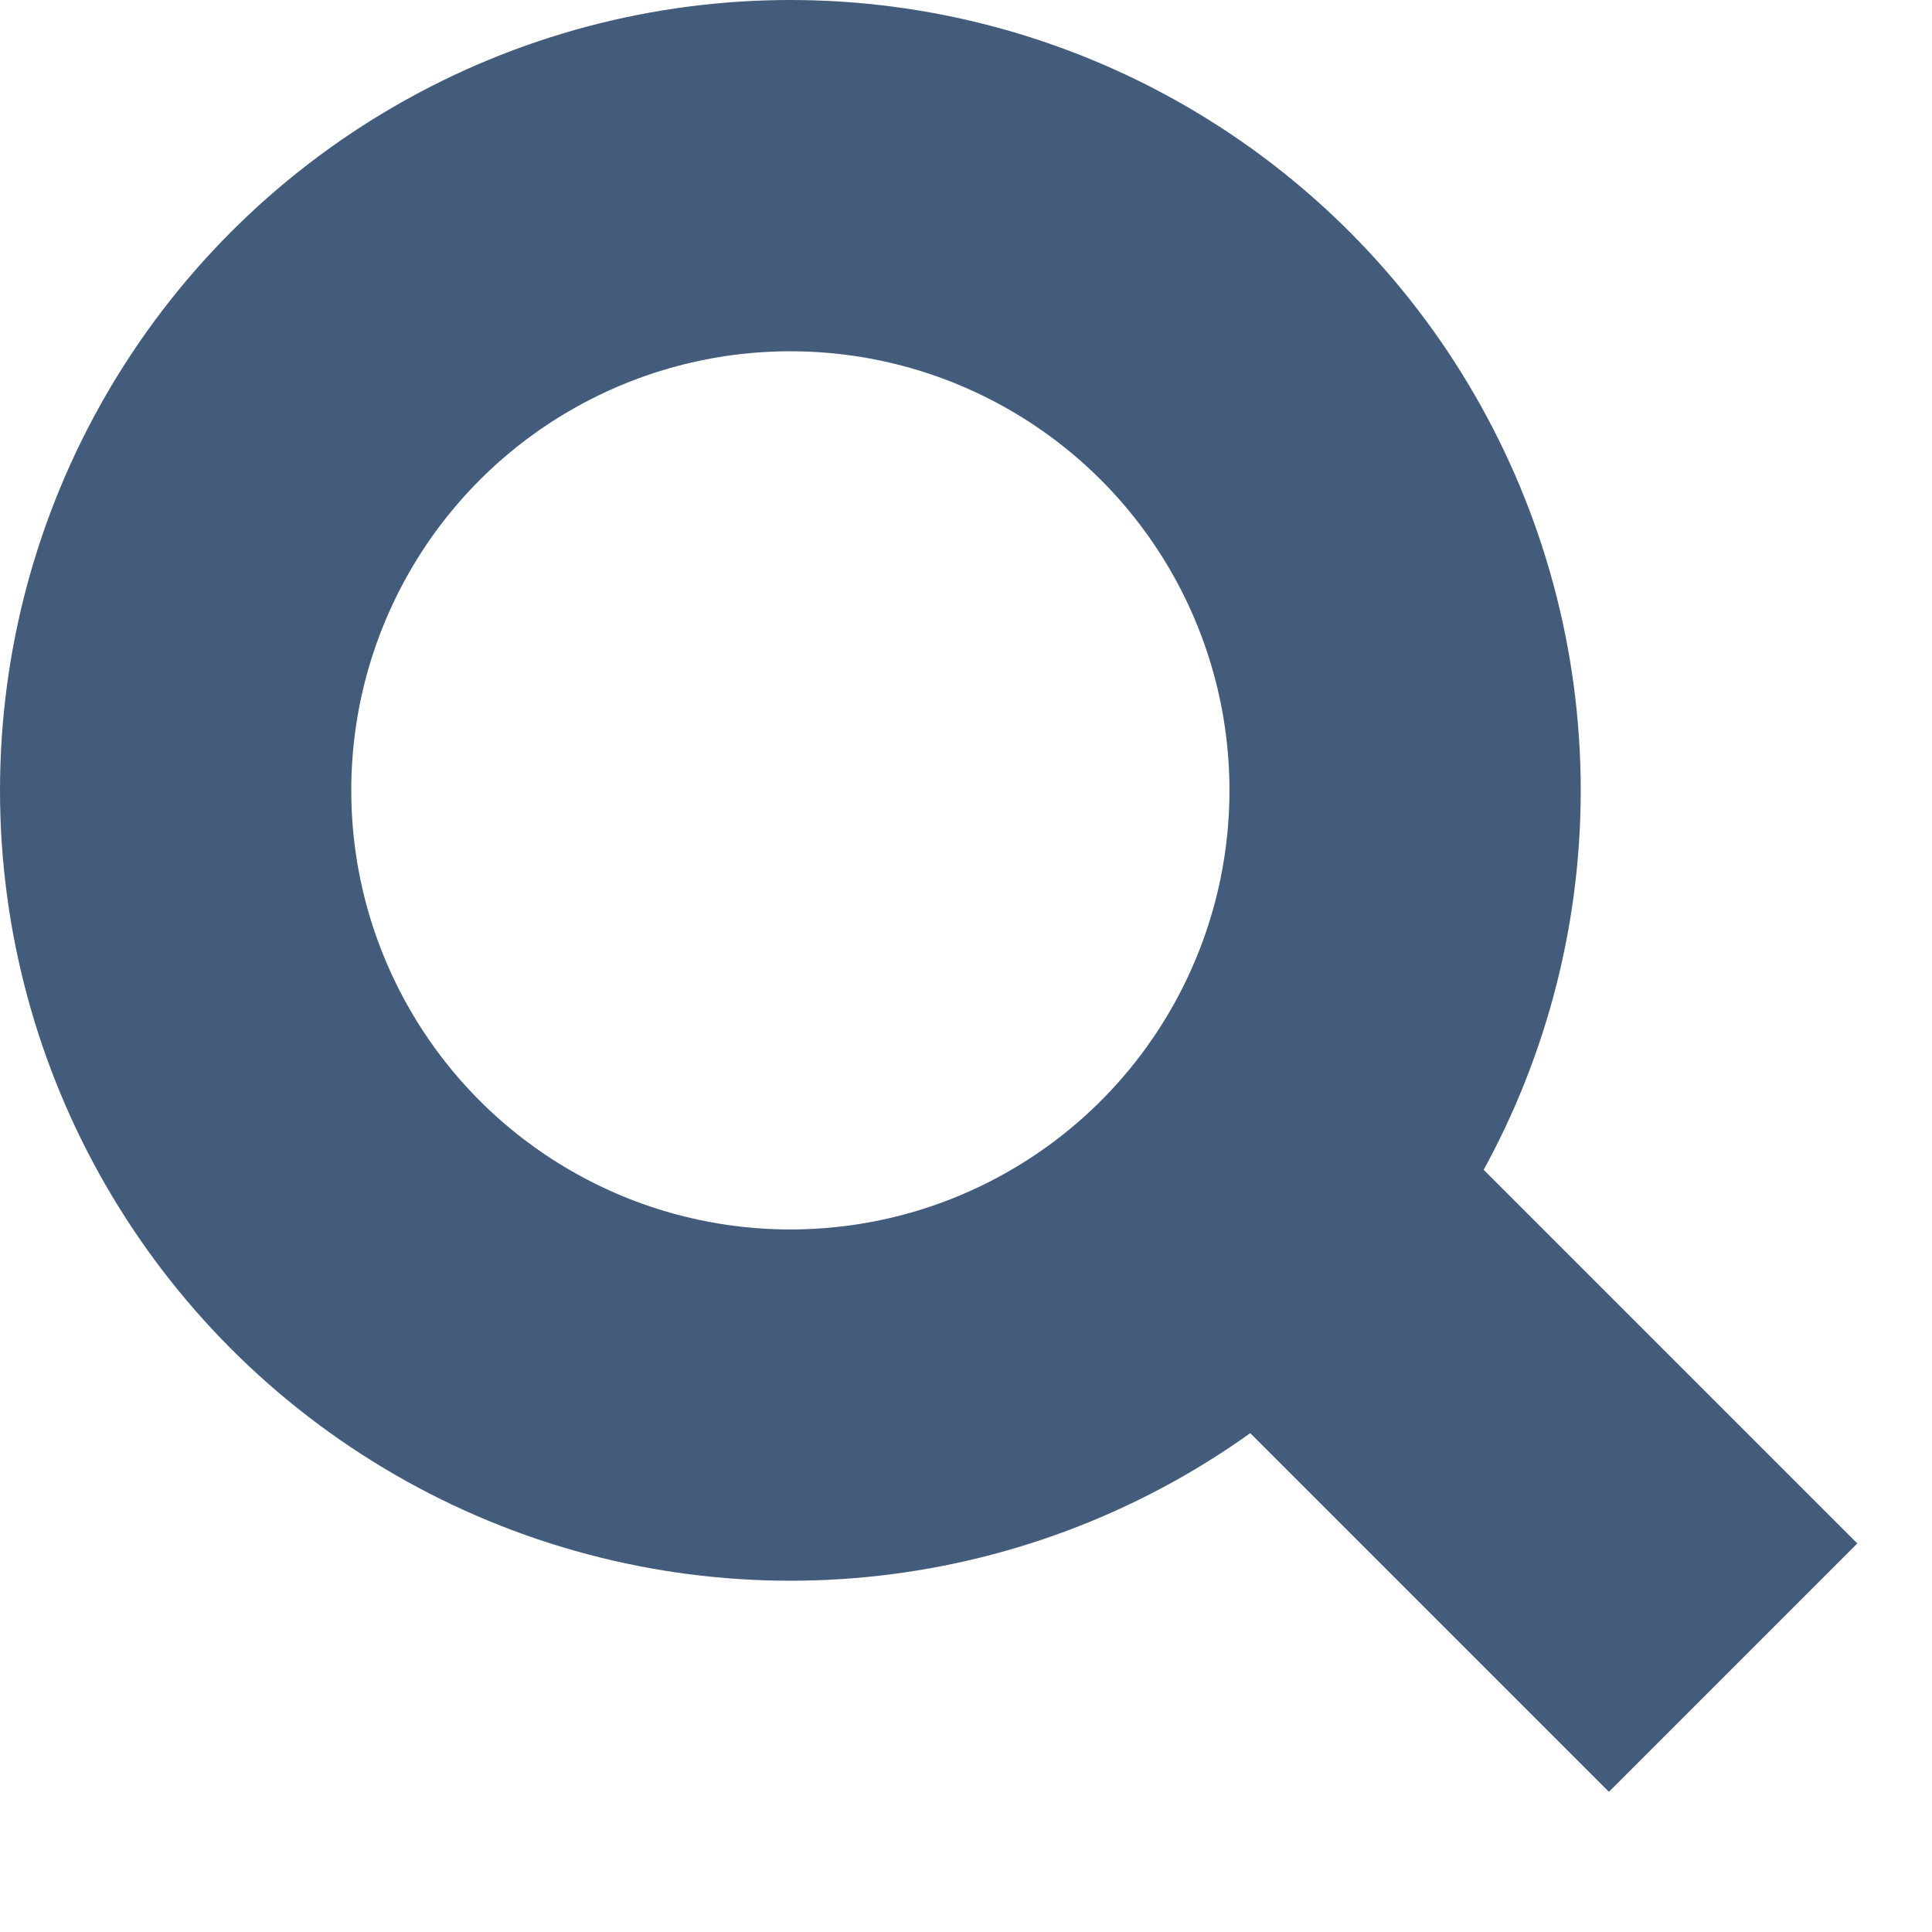 <svg width="11" height="11" viewBox="0 0 11 11" fill="none" xmlns="http://www.w3.org/2000/svg">
<rect x="7.414" y="5.627" width="4.47" height="2" transform="rotate(45 7.414 5.627)" fill="#445C7C"/>
<circle cx="4.5" cy="4.5" r="3.5" stroke="#445C7C" stroke-width="2"/>
</svg>
